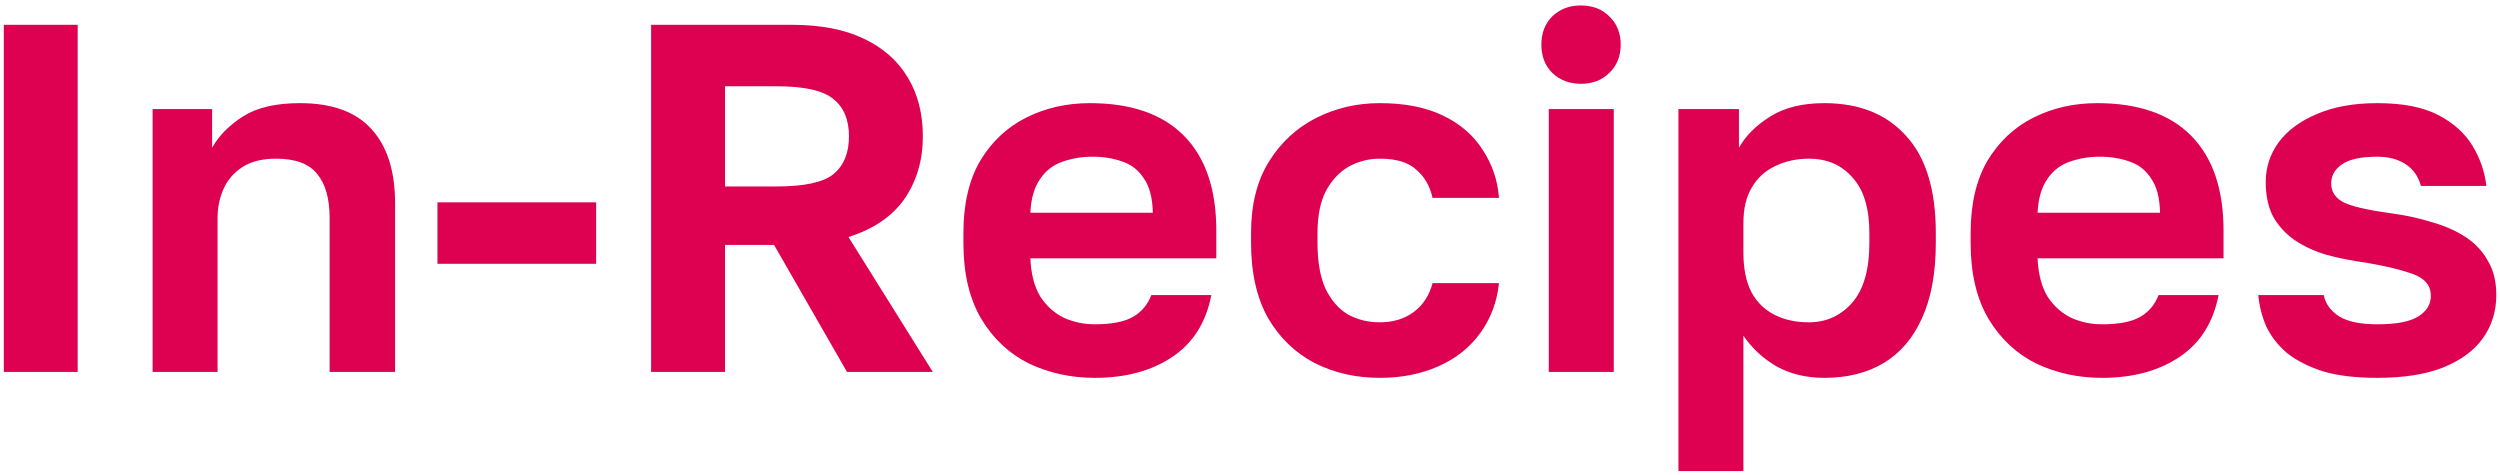 <svg width="121" height="23" viewBox="0 0 121 23" fill="none" xmlns="http://www.w3.org/2000/svg">
<path d="M0.184 18V1.2H3.76V18H0.184ZM7.386 18V5.28H10.266V7.152C10.586 6.576 11.082 6.072 11.754 5.64C12.426 5.208 13.346 4.992 14.514 4.992C16.066 4.992 17.218 5.408 17.97 6.24C18.738 7.072 19.122 8.272 19.122 9.84V18H15.954V10.56C15.954 9.616 15.754 8.904 15.354 8.424C14.97 7.928 14.306 7.68 13.362 7.68C12.69 7.68 12.146 7.816 11.73 8.088C11.314 8.36 11.01 8.712 10.818 9.144C10.626 9.576 10.53 10.048 10.53 10.56V18H7.386ZM21.173 12.768V9.792H28.853V12.768H21.173ZM31.514 18V1.2H38.306C39.714 1.2 40.882 1.424 41.81 1.872C42.754 2.32 43.466 2.952 43.946 3.768C44.426 4.568 44.666 5.512 44.666 6.6C44.666 7.752 44.37 8.76 43.778 9.624C43.186 10.472 42.282 11.088 41.066 11.472L45.146 18H40.994L37.466 11.856H35.09V18H31.514ZM35.09 9.024H37.61C38.938 9.024 39.85 8.824 40.346 8.424C40.842 8.008 41.09 7.4 41.09 6.6C41.09 5.8 40.842 5.2 40.346 4.8C39.85 4.384 38.938 4.176 37.61 4.176H35.09V9.024ZM52.989 18.288C51.837 18.288 50.773 18.056 49.797 17.592C48.837 17.112 48.069 16.392 47.493 15.432C46.917 14.456 46.629 13.232 46.629 11.76V11.28C46.629 9.872 46.901 8.704 47.445 7.776C48.005 6.848 48.749 6.152 49.677 5.688C50.605 5.224 51.629 4.992 52.749 4.992C54.749 4.992 56.269 5.52 57.309 6.576C58.349 7.632 58.869 9.16 58.869 11.16V12.504H49.869C49.901 13.256 50.061 13.872 50.349 14.352C50.653 14.816 51.037 15.16 51.501 15.384C51.965 15.592 52.461 15.696 52.989 15.696C53.805 15.696 54.421 15.576 54.837 15.336C55.253 15.096 55.549 14.744 55.725 14.28H58.629C58.373 15.608 57.741 16.608 56.733 17.28C55.725 17.952 54.477 18.288 52.989 18.288ZM52.869 7.584C52.373 7.584 51.893 7.664 51.429 7.824C50.965 7.984 50.597 8.272 50.325 8.688C50.053 9.088 49.901 9.624 49.869 10.296H55.797C55.781 9.576 55.637 9.024 55.365 8.64C55.109 8.24 54.765 7.968 54.333 7.824C53.901 7.664 53.413 7.584 52.869 7.584ZM66.791 18.288C65.623 18.288 64.567 18.048 63.623 17.568C62.679 17.072 61.927 16.344 61.367 15.384C60.823 14.408 60.551 13.2 60.551 11.76V11.28C60.551 9.904 60.839 8.752 61.415 7.824C61.991 6.896 62.751 6.192 63.695 5.712C64.639 5.232 65.671 4.992 66.791 4.992C67.991 4.992 69.007 5.192 69.839 5.592C70.671 5.992 71.311 6.544 71.759 7.248C72.223 7.952 72.487 8.728 72.551 9.576H69.335C69.207 9 68.943 8.544 68.543 8.208C68.159 7.856 67.575 7.68 66.791 7.68C66.247 7.68 65.743 7.808 65.279 8.064C64.831 8.32 64.463 8.712 64.175 9.24C63.903 9.768 63.767 10.448 63.767 11.28V11.76C63.767 12.656 63.895 13.392 64.151 13.968C64.423 14.528 64.783 14.944 65.231 15.216C65.695 15.472 66.215 15.6 66.791 15.6C67.415 15.6 67.951 15.44 68.399 15.12C68.863 14.784 69.175 14.312 69.335 13.704H72.551C72.455 14.616 72.151 15.424 71.639 16.128C71.127 16.832 70.447 17.368 69.599 17.736C68.767 18.104 67.831 18.288 66.791 18.288ZM74.962 18V5.28H78.106V18H74.962ZM76.522 4.056C75.962 4.056 75.498 3.88 75.13 3.528C74.778 3.176 74.602 2.72 74.602 2.16C74.602 1.6 74.778 1.144 75.13 0.792C75.498 0.44 75.954 0.264 76.498 0.264C77.074 0.264 77.538 0.44 77.89 0.792C78.258 1.144 78.442 1.6 78.442 2.16C78.442 2.72 78.258 3.176 77.89 3.528C77.538 3.88 77.082 4.056 76.522 4.056ZM81.237 22.8V5.28H84.165V7.152C84.485 6.576 84.989 6.072 85.677 5.64C86.365 5.208 87.237 4.992 88.293 4.992C89.989 4.992 91.309 5.52 92.253 6.576C93.213 7.616 93.693 9.184 93.693 11.28V11.76C93.693 13.216 93.469 14.432 93.021 15.408C92.589 16.368 91.973 17.088 91.173 17.568C90.373 18.048 89.413 18.288 88.293 18.288C87.429 18.288 86.661 18.104 85.989 17.736C85.333 17.352 84.797 16.856 84.381 16.248V22.8H81.237ZM87.549 15.6C88.381 15.6 89.077 15.288 89.637 14.664C90.197 14.024 90.477 13.056 90.477 11.76V11.28C90.477 10.08 90.205 9.184 89.661 8.592C89.133 7.984 88.429 7.68 87.549 7.68C86.957 7.68 86.413 7.8 85.917 8.04C85.437 8.264 85.061 8.608 84.789 9.072C84.517 9.52 84.381 10.096 84.381 10.8V12.24C84.381 12.992 84.509 13.624 84.765 14.136C85.037 14.632 85.413 15 85.893 15.24C86.373 15.48 86.925 15.6 87.549 15.6ZM101.739 18.288C100.587 18.288 99.523 18.056 98.547 17.592C97.587 17.112 96.819 16.392 96.243 15.432C95.667 14.456 95.379 13.232 95.379 11.76V11.28C95.379 9.872 95.651 8.704 96.195 7.776C96.755 6.848 97.499 6.152 98.427 5.688C99.355 5.224 100.379 4.992 101.499 4.992C103.499 4.992 105.019 5.52 106.059 6.576C107.099 7.632 107.619 9.16 107.619 11.16V12.504H98.619C98.651 13.256 98.811 13.872 99.099 14.352C99.403 14.816 99.787 15.16 100.251 15.384C100.715 15.592 101.211 15.696 101.739 15.696C102.555 15.696 103.171 15.576 103.587 15.336C104.003 15.096 104.299 14.744 104.475 14.28H107.379C107.123 15.608 106.491 16.608 105.483 17.28C104.475 17.952 103.227 18.288 101.739 18.288ZM101.619 7.584C101.123 7.584 100.643 7.664 100.179 7.824C99.715 7.984 99.347 8.272 99.075 8.688C98.803 9.088 98.651 9.624 98.619 10.296H104.547C104.531 9.576 104.387 9.024 104.115 8.64C103.859 8.24 103.515 7.968 103.083 7.824C102.651 7.664 102.163 7.584 101.619 7.584ZM115.061 18.288C114.021 18.288 113.149 18.184 112.445 17.976C111.741 17.752 111.157 17.456 110.693 17.088C110.245 16.704 109.909 16.272 109.685 15.792C109.477 15.312 109.349 14.808 109.301 14.28H112.469C112.549 14.696 112.797 15.04 113.213 15.312C113.629 15.568 114.245 15.696 115.061 15.696C115.989 15.696 116.653 15.568 117.053 15.312C117.453 15.056 117.653 14.728 117.653 14.328C117.653 14.04 117.565 13.808 117.389 13.632C117.213 13.44 116.901 13.28 116.453 13.152C116.005 13.008 115.373 12.864 114.557 12.72C113.853 12.624 113.205 12.496 112.613 12.336C112.021 12.16 111.501 11.92 111.053 11.616C110.621 11.312 110.277 10.936 110.021 10.488C109.781 10.024 109.661 9.464 109.661 8.808C109.661 8.104 109.869 7.464 110.285 6.888C110.717 6.312 111.333 5.856 112.133 5.52C112.949 5.168 113.925 4.992 115.061 4.992C116.293 4.992 117.277 5.184 118.013 5.568C118.749 5.952 119.301 6.448 119.669 7.056C120.037 7.664 120.261 8.312 120.341 9H117.173C117.045 8.536 116.797 8.184 116.429 7.944C116.061 7.704 115.605 7.584 115.061 7.584C114.261 7.584 113.685 7.712 113.333 7.968C112.997 8.208 112.829 8.512 112.829 8.88C112.829 9.264 113.013 9.56 113.381 9.768C113.765 9.976 114.541 10.16 115.709 10.32C116.429 10.416 117.093 10.56 117.701 10.752C118.325 10.928 118.869 11.168 119.333 11.472C119.797 11.776 120.157 12.16 120.413 12.624C120.685 13.072 120.821 13.624 120.821 14.28C120.821 15.064 120.605 15.76 120.173 16.368C119.757 16.96 119.117 17.432 118.253 17.784C117.405 18.12 116.341 18.288 115.061 18.288Z" fill="#DE0051"/>
</svg>
